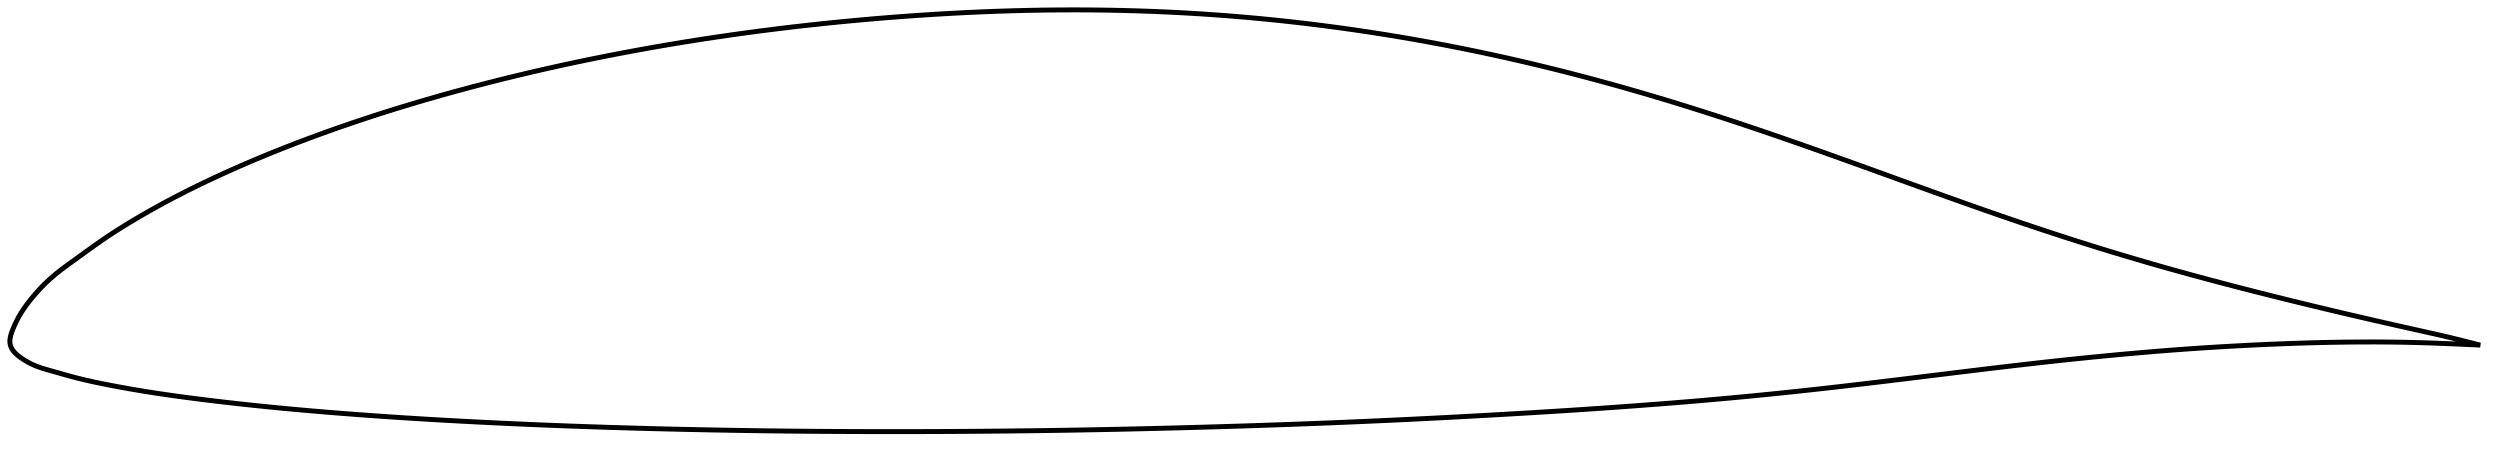 <?xml version="1.0" encoding="utf-8" ?>
<svg baseProfile="full" height="182.749" version="1.1" width="1012.188" xmlns="http://www.w3.org/2000/svg" xmlns:ev="http://www.w3.org/2001/xml-events" xmlns:xlink="http://www.w3.org/1999/xlink"><defs /><polygon fill="none" points="1004.188,139.72 1000.858,138.875 996.581,137.788 991.867,136.634 986.721,135.438 981.158,134.188 975.242,132.871 969.078,131.486 962.78,130.054 956.44,128.596 950.103,127.119 943.772,125.625 937.439,124.11 931.099,122.573 924.753,121.013 918.406,119.431 912.068,117.829 905.746,116.206 899.448,114.562 893.178,112.896 886.937,111.207 880.724,109.492 874.536,107.749 868.367,105.975 862.214,104.168 856.073,102.327 849.94,100.45 843.812,98.536 837.687,96.587 831.562,94.601 825.436,92.581 819.306,90.525 813.169,88.436 807.019,86.312 800.85,84.155 794.656,81.966 788.436,79.748 782.189,77.506 775.923,75.247 769.643,72.977 763.358,70.703 757.075,68.432 750.803,66.171 744.549,63.926 738.317,61.702 732.109,59.505 725.923,57.337 719.756,55.2 713.603,53.096 707.462,51.024 701.328,48.986 695.202,46.984 689.082,45.02 682.969,43.095 676.862,41.21 670.759,39.367 664.658,37.567 658.557,35.81 652.453,34.097 646.345,32.427 640.231,30.802 634.112,29.221 627.989,27.685 621.86,26.195 615.728,24.752 609.591,23.355 603.449,22.007 597.302,20.706 591.147,19.454 584.984,18.249 578.814,17.092 572.635,15.983 566.447,14.921 560.252,13.908 554.049,12.943 547.839,12.026 541.624,11.158 535.405,10.339 529.182,9.569 522.957,8.848 516.73,8.177 510.501,7.557 504.269,6.987 498.033,6.468 491.793,5.999 485.546,5.58 479.293,5.211 473.034,4.891 466.769,4.621 460.499,4.4 454.224,4.227 447.945,4.104 441.66,4.028 435.369,4.0 429.072,4.019 422.769,4.085 416.457,4.197 410.138,4.354 403.812,4.555 397.477,4.8 391.136,5.088 384.789,5.418 378.435,5.788 372.077,6.199 365.715,6.65 359.351,7.14 352.987,7.668 346.624,8.235 340.265,8.839 333.913,9.481 327.568,10.161 321.232,10.878 314.906,11.635 308.59,12.431 302.283,13.266 295.984,14.142 289.694,15.057 283.411,16.013 277.138,17.01 270.873,18.047 264.618,19.126 258.373,20.245 252.14,21.406 245.919,22.608 239.712,23.851 233.518,25.136 227.34,26.463 221.176,27.834 215.027,29.247 208.894,30.704 202.776,32.204 196.676,33.749 190.593,35.337 184.531,36.97 178.492,38.648 172.478,40.37 166.493,42.137 160.539,43.949 154.616,45.808 148.724,47.716 142.861,49.674 137.028,51.684 131.227,53.744 125.463,55.855 119.743,58.014 114.071,60.223 108.451,62.483 102.881,64.797 97.362,67.166 91.901,69.589 86.511,72.063 81.209,74.582 76.002,77.146 70.887,79.761 65.851,82.439 60.901,85.175 56.08,87.945 51.455,90.709 47.069,93.449 42.9,96.188 38.887,98.966 34.994,101.756 31.302,104.428 27.948,106.846 25.015,109.017 22.469,111.025 20.233,112.948 18.243,114.822 16.458,116.64 14.859,118.383 13.432,120.031 12.166,121.575 11.05,123.018 10.069,124.368 9.205,125.638 8.445,126.837 7.773,127.977 7.176,129.065 6.642,130.109 6.162,131.111 5.729,132.073 5.337,132.996 4.983,133.882 4.674,134.729 4.417,135.539 4.218,136.314 4.079,137.061 4.005,137.782 4.0,138.485 4.07,139.173 4.226,139.854 4.475,140.531 4.815,141.205 5.243,141.87 5.755,142.517 6.35,143.146 7.027,143.759 7.784,144.362 8.616,144.963 9.517,145.569 10.493,146.175 11.553,146.778 12.709,147.371 13.977,147.946 15.378,148.498 16.94,149.035 18.695,149.571 20.678,150.136 22.918,150.768 25.437,151.485 28.245,152.27 31.355,153.093 34.814,153.931 38.694,154.789 43.047,155.679 47.848,156.598 53.008,157.524 58.434,158.432 64.08,159.313 69.92,160.164 75.923,160.982 82.055,161.766 88.284,162.519 94.58,163.243 100.916,163.936 107.279,164.597 113.666,165.225 120.079,165.822 126.519,166.391 132.984,166.933 139.467,167.449 145.967,167.941 152.48,168.41 159.005,168.856 165.54,169.281 172.086,169.685 178.642,170.069 185.21,170.434 191.788,170.781 198.375,171.11 204.969,171.424 211.567,171.721 218.168,172.002 224.77,172.267 231.376,172.516 237.987,172.75 244.602,172.968 251.224,173.173 257.852,173.364 264.485,173.541 271.122,173.706 277.764,173.858 284.407,173.998 291.052,174.126 297.695,174.241 304.338,174.345 310.981,174.436 317.625,174.515 324.271,174.582 330.922,174.637 337.576,174.68 344.234,174.713 350.895,174.735 357.557,174.747 364.221,174.749 370.885,174.74 377.549,174.721 384.213,174.692 390.878,174.653 397.543,174.603 404.208,174.544 410.872,174.475 417.535,174.395 424.196,174.306 430.856,174.205 437.515,174.095 444.175,173.973 450.837,173.841 457.502,173.699 464.169,173.547 470.838,173.386 477.509,173.216 484.18,173.036 490.849,172.847 497.516,172.648 504.18,172.44 510.841,172.222 517.5,171.994 524.156,171.756 530.81,171.507 537.461,171.247 544.11,170.976 550.756,170.694 557.402,170.401 564.047,170.096 570.693,169.78 577.341,169.452 583.992,169.114 590.647,168.764 597.303,168.405 603.958,168.036 610.608,167.657 617.252,167.268 623.887,166.868 630.513,166.456 637.131,166.032 643.742,165.593 650.347,165.141 656.946,164.674 663.536,164.192 670.114,163.695 676.678,163.181 683.225,162.648 689.757,162.096 696.276,161.523 702.788,160.926 709.296,160.306 715.806,159.662 722.32,158.995 728.843,158.305 735.374,157.593 741.918,156.86 748.478,156.107 755.057,155.337 761.659,154.551 768.287,153.752 774.938,152.942 781.604,152.126 788.271,151.308 794.926,150.495 801.559,149.69 808.163,148.898 814.738,148.122 821.282,147.366 827.802,146.632 834.301,145.922 840.788,145.24 847.268,144.584 853.743,143.955 860.21,143.353 866.663,142.781 873.097,142.241 879.515,141.735 885.923,141.264 892.327,140.829 898.732,140.429 905.141,140.063 911.552,139.731 917.963,139.434 924.367,139.171 930.758,138.944 937.125,138.756 943.458,138.611 949.747,138.511 955.979,138.457 962.143,138.451 968.222,138.496 974.199,138.591 980.055,138.736 985.755,138.923 991.188,139.135 996.215,139.352 1000.731,139.559 1004.188,139.72" stroke="black" stroke-width="2.0" /></svg>
